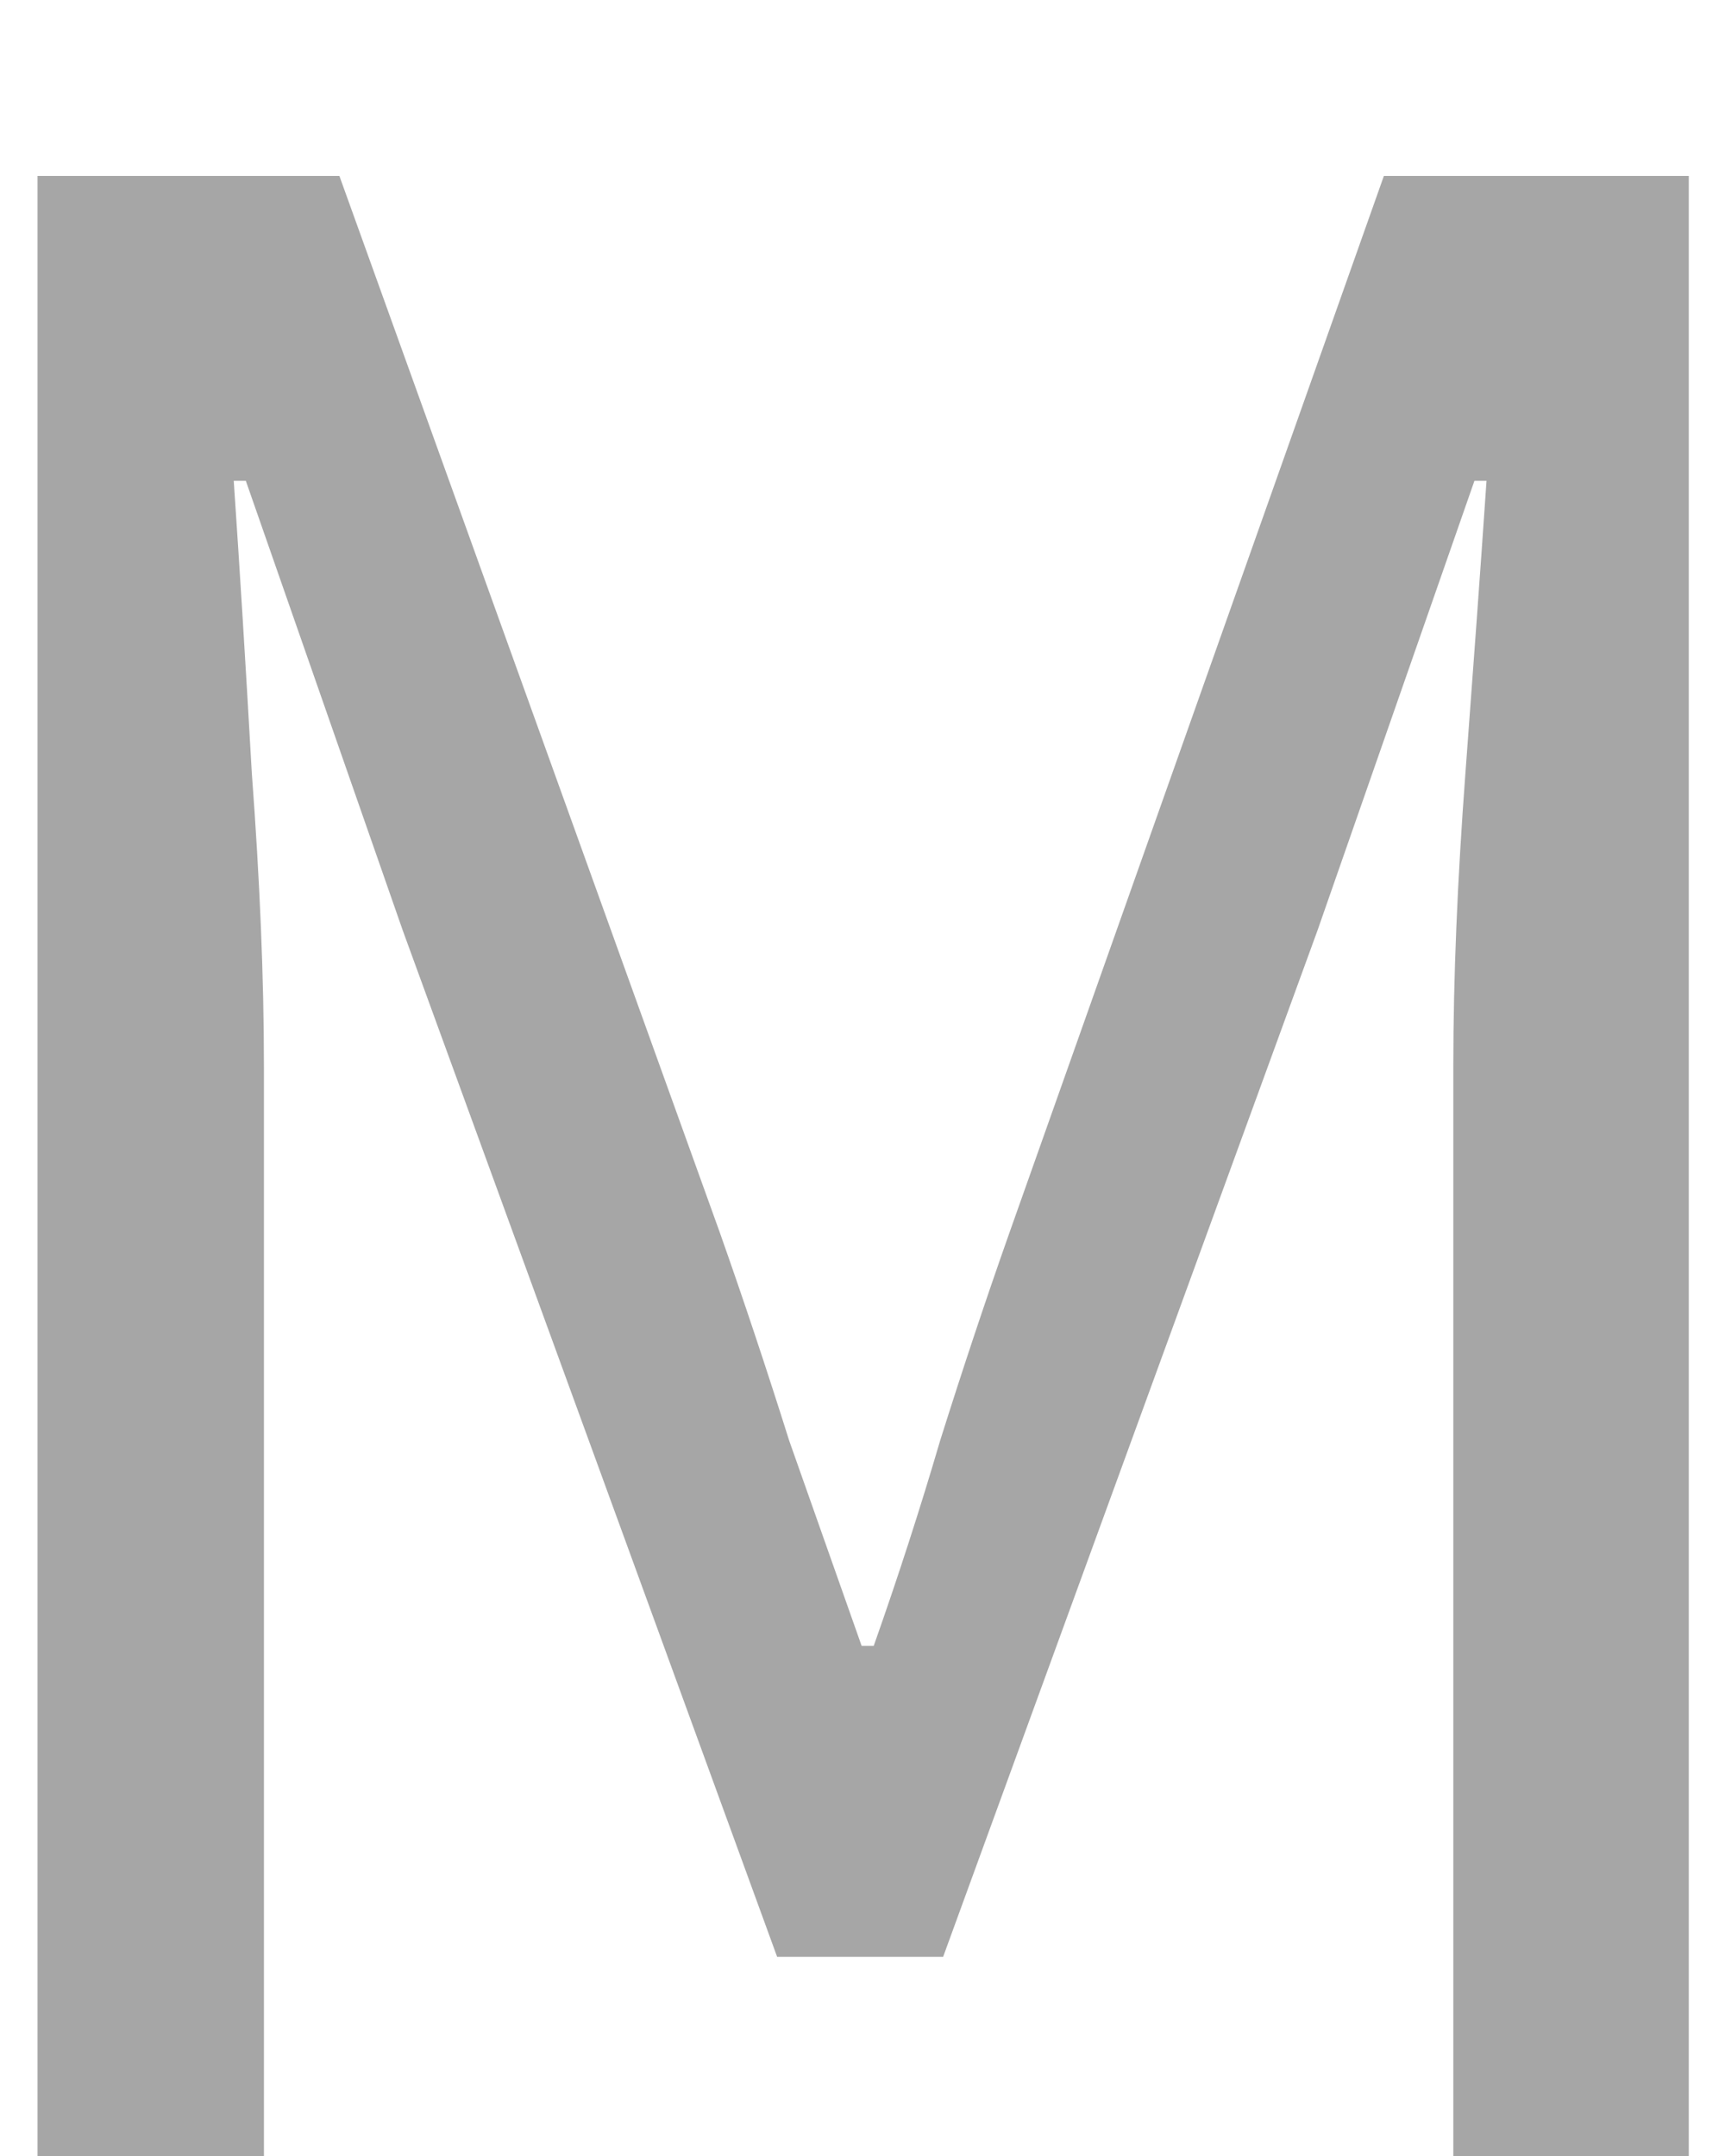 <svg width="8" height="10" viewBox="0 0 8 10" fill="none" xmlns="http://www.w3.org/2000/svg">
<path d="M0.174 10V0.816H1.574L3.338 5.716C3.45 6.033 3.557 6.355 3.66 6.682C3.772 6.999 3.884 7.317 3.996 7.634H4.052C4.164 7.317 4.267 6.999 4.36 6.682C4.463 6.355 4.57 6.033 4.682 5.716L6.418 0.816H7.832V10H6.74V4.946C6.74 4.535 6.759 4.083 6.796 3.588C6.833 3.093 6.866 2.641 6.894 2.23H6.838L6.11 4.316L4.374 9.076H3.604L1.868 4.316L1.14 2.23H1.084C1.112 2.641 1.14 3.093 1.168 3.588C1.205 4.083 1.224 4.535 1.224 4.946V10H0.174Z" fill="#A6A6A6"/>
</svg>
